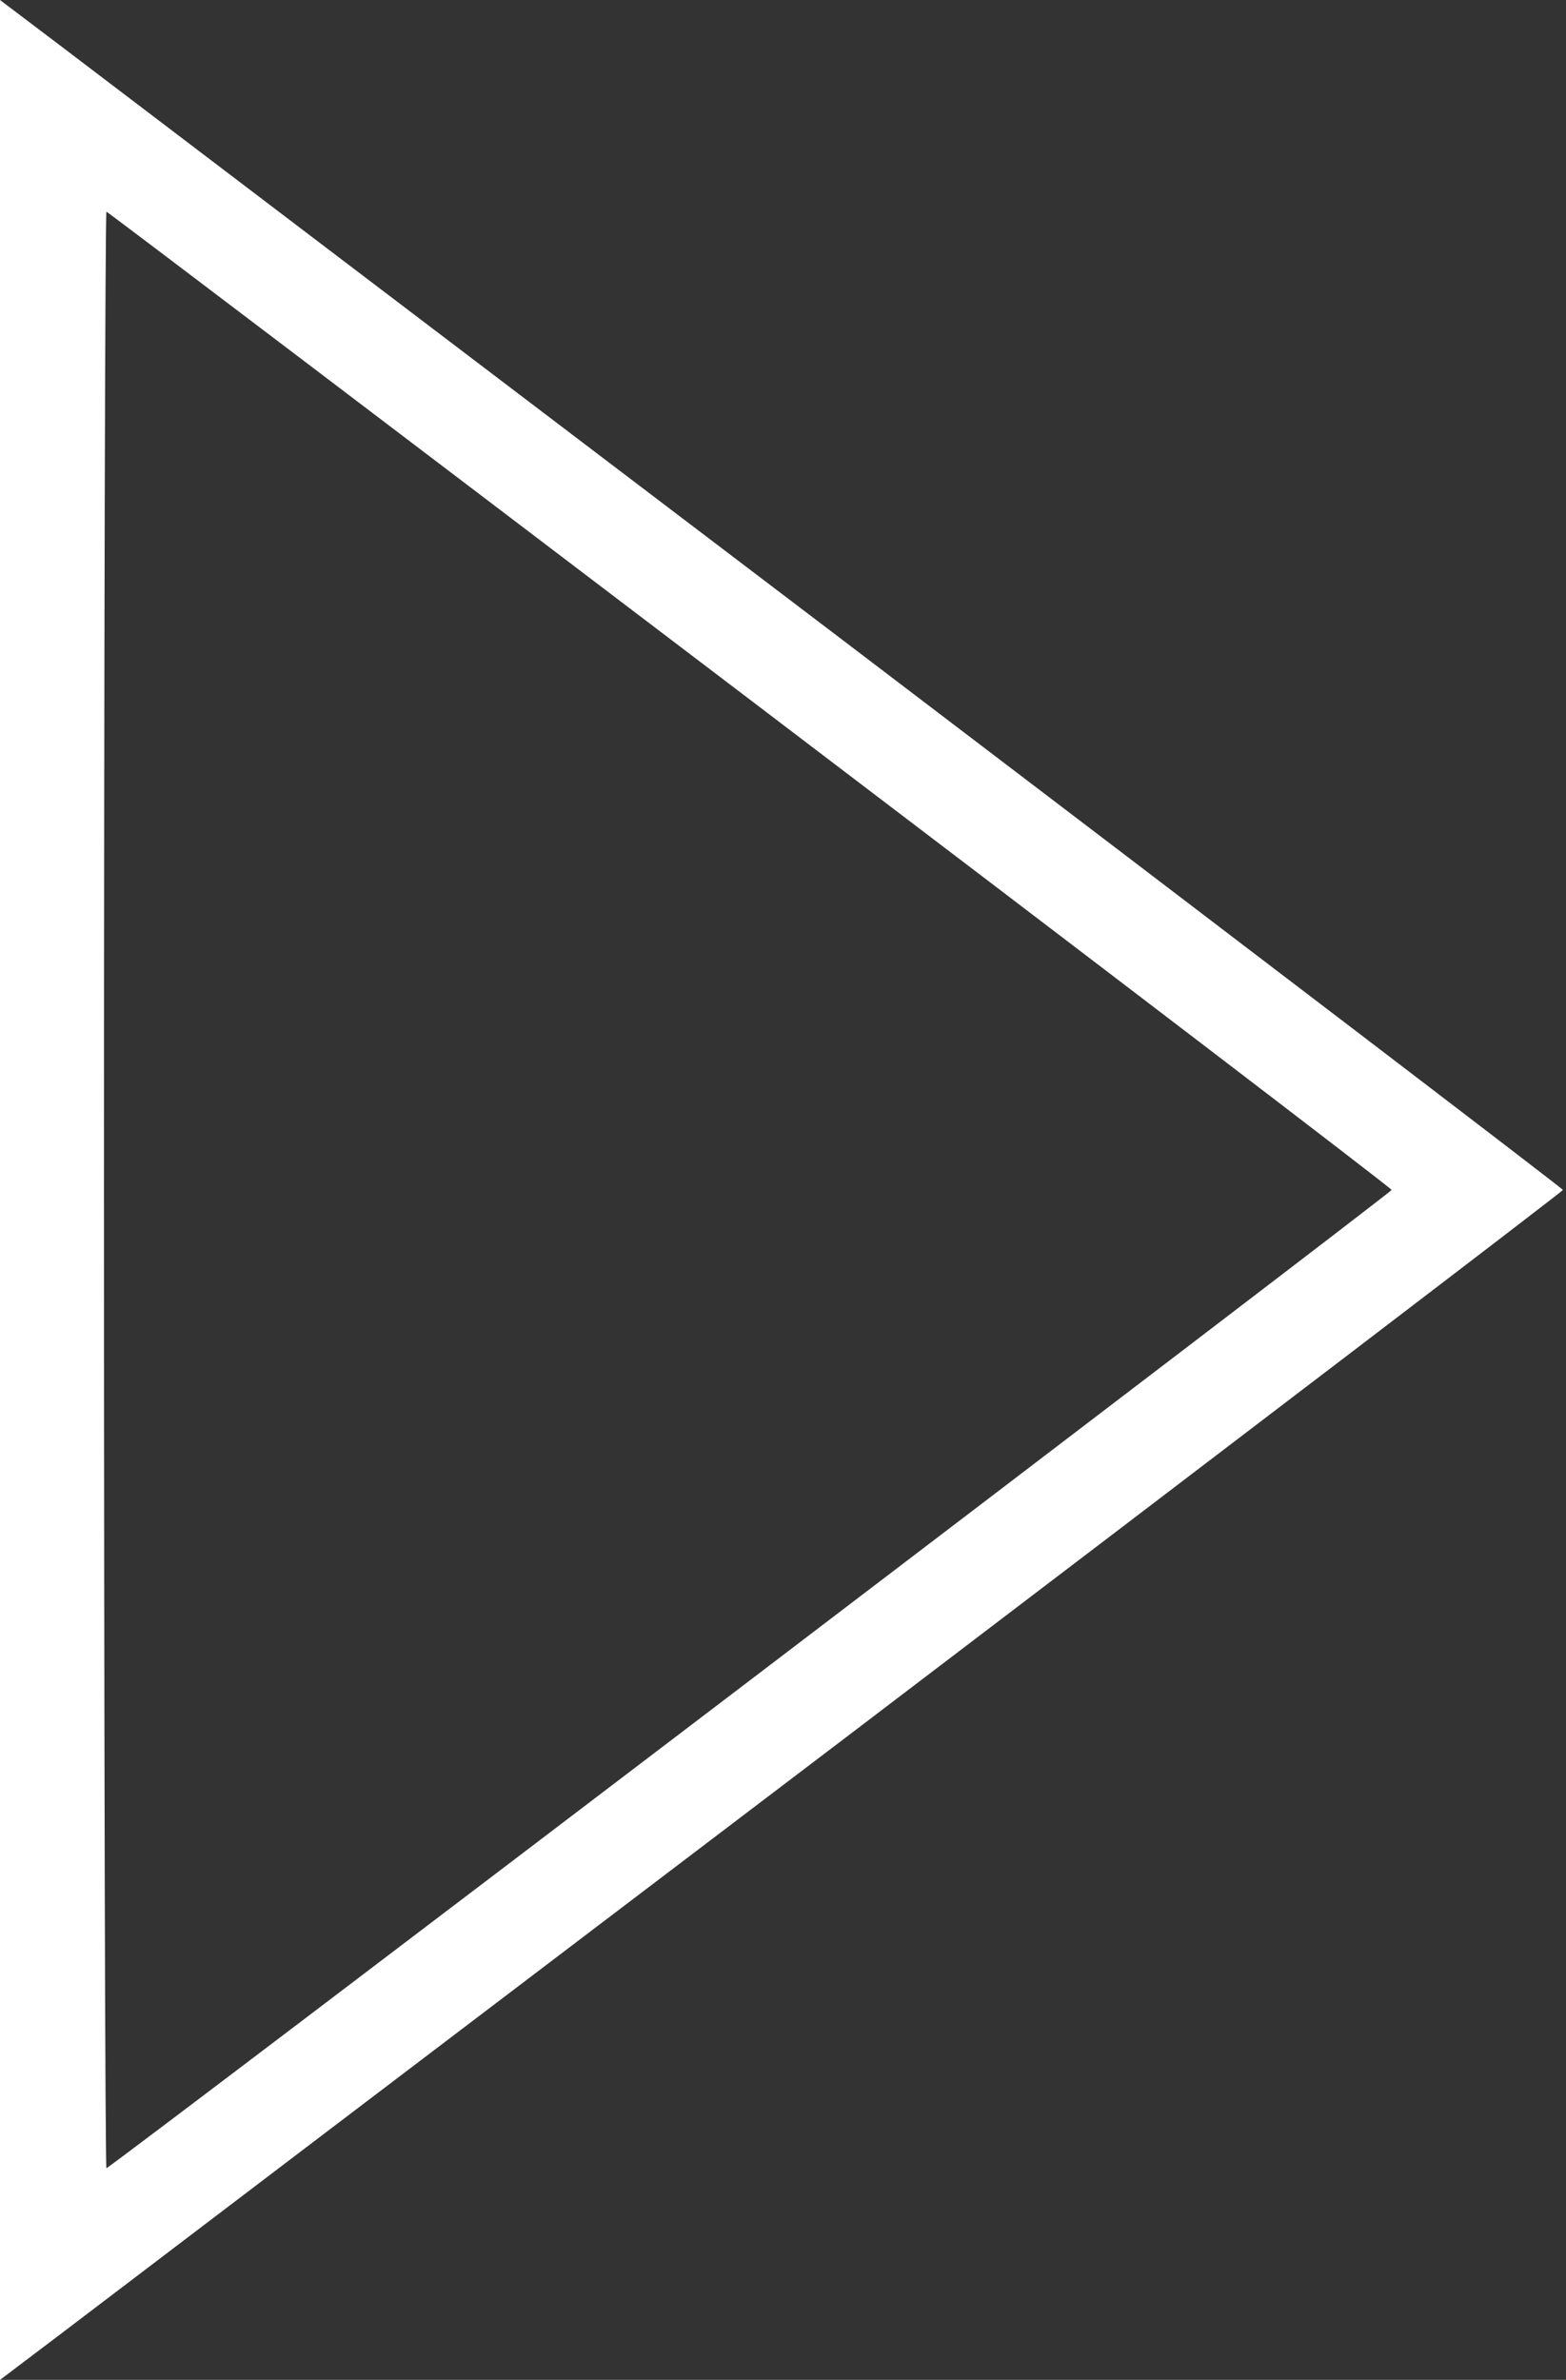 <?xml version="1.0" standalone="no"?>
<!DOCTYPE svg PUBLIC "-//W3C//DTD SVG 20010904//EN"
 "http://www.w3.org/TR/2001/REC-SVG-20010904/DTD/svg10.dtd">
<svg version="1.0" xmlns="http://www.w3.org/2000/svg"
 width="512pt" height="778pt" viewBox="0 0 512 778"
 preserveAspectRatio="xMidYMid meet">
<rect x="0" y="0" width="512" height="778" fill="#333333" stroke="none"/>
<g transform="translate(0,778) scale(0.1,-0.1)"
fill="#ffffff" stroke="none">
<path d="M0 3890 l0 -3890 193 146 c105 80 1255 954 2555 1941 1299 988 2362
1799 2362 1803 0 4 -1063 815 -2362 1803 -1300 987 -2450 1861 -2555 1941
l-193 146 0 -3890z m2453 1602 c1153 -876 2097 -1597 2097 -1602 0 -8 -4180
-3190 -4202 -3198 -4 -2 -8 1437 -8 3198 0 1761 4 3200 8 3198 5 -1 952 -720
2105 -1596z"/>
</g>
</svg>
